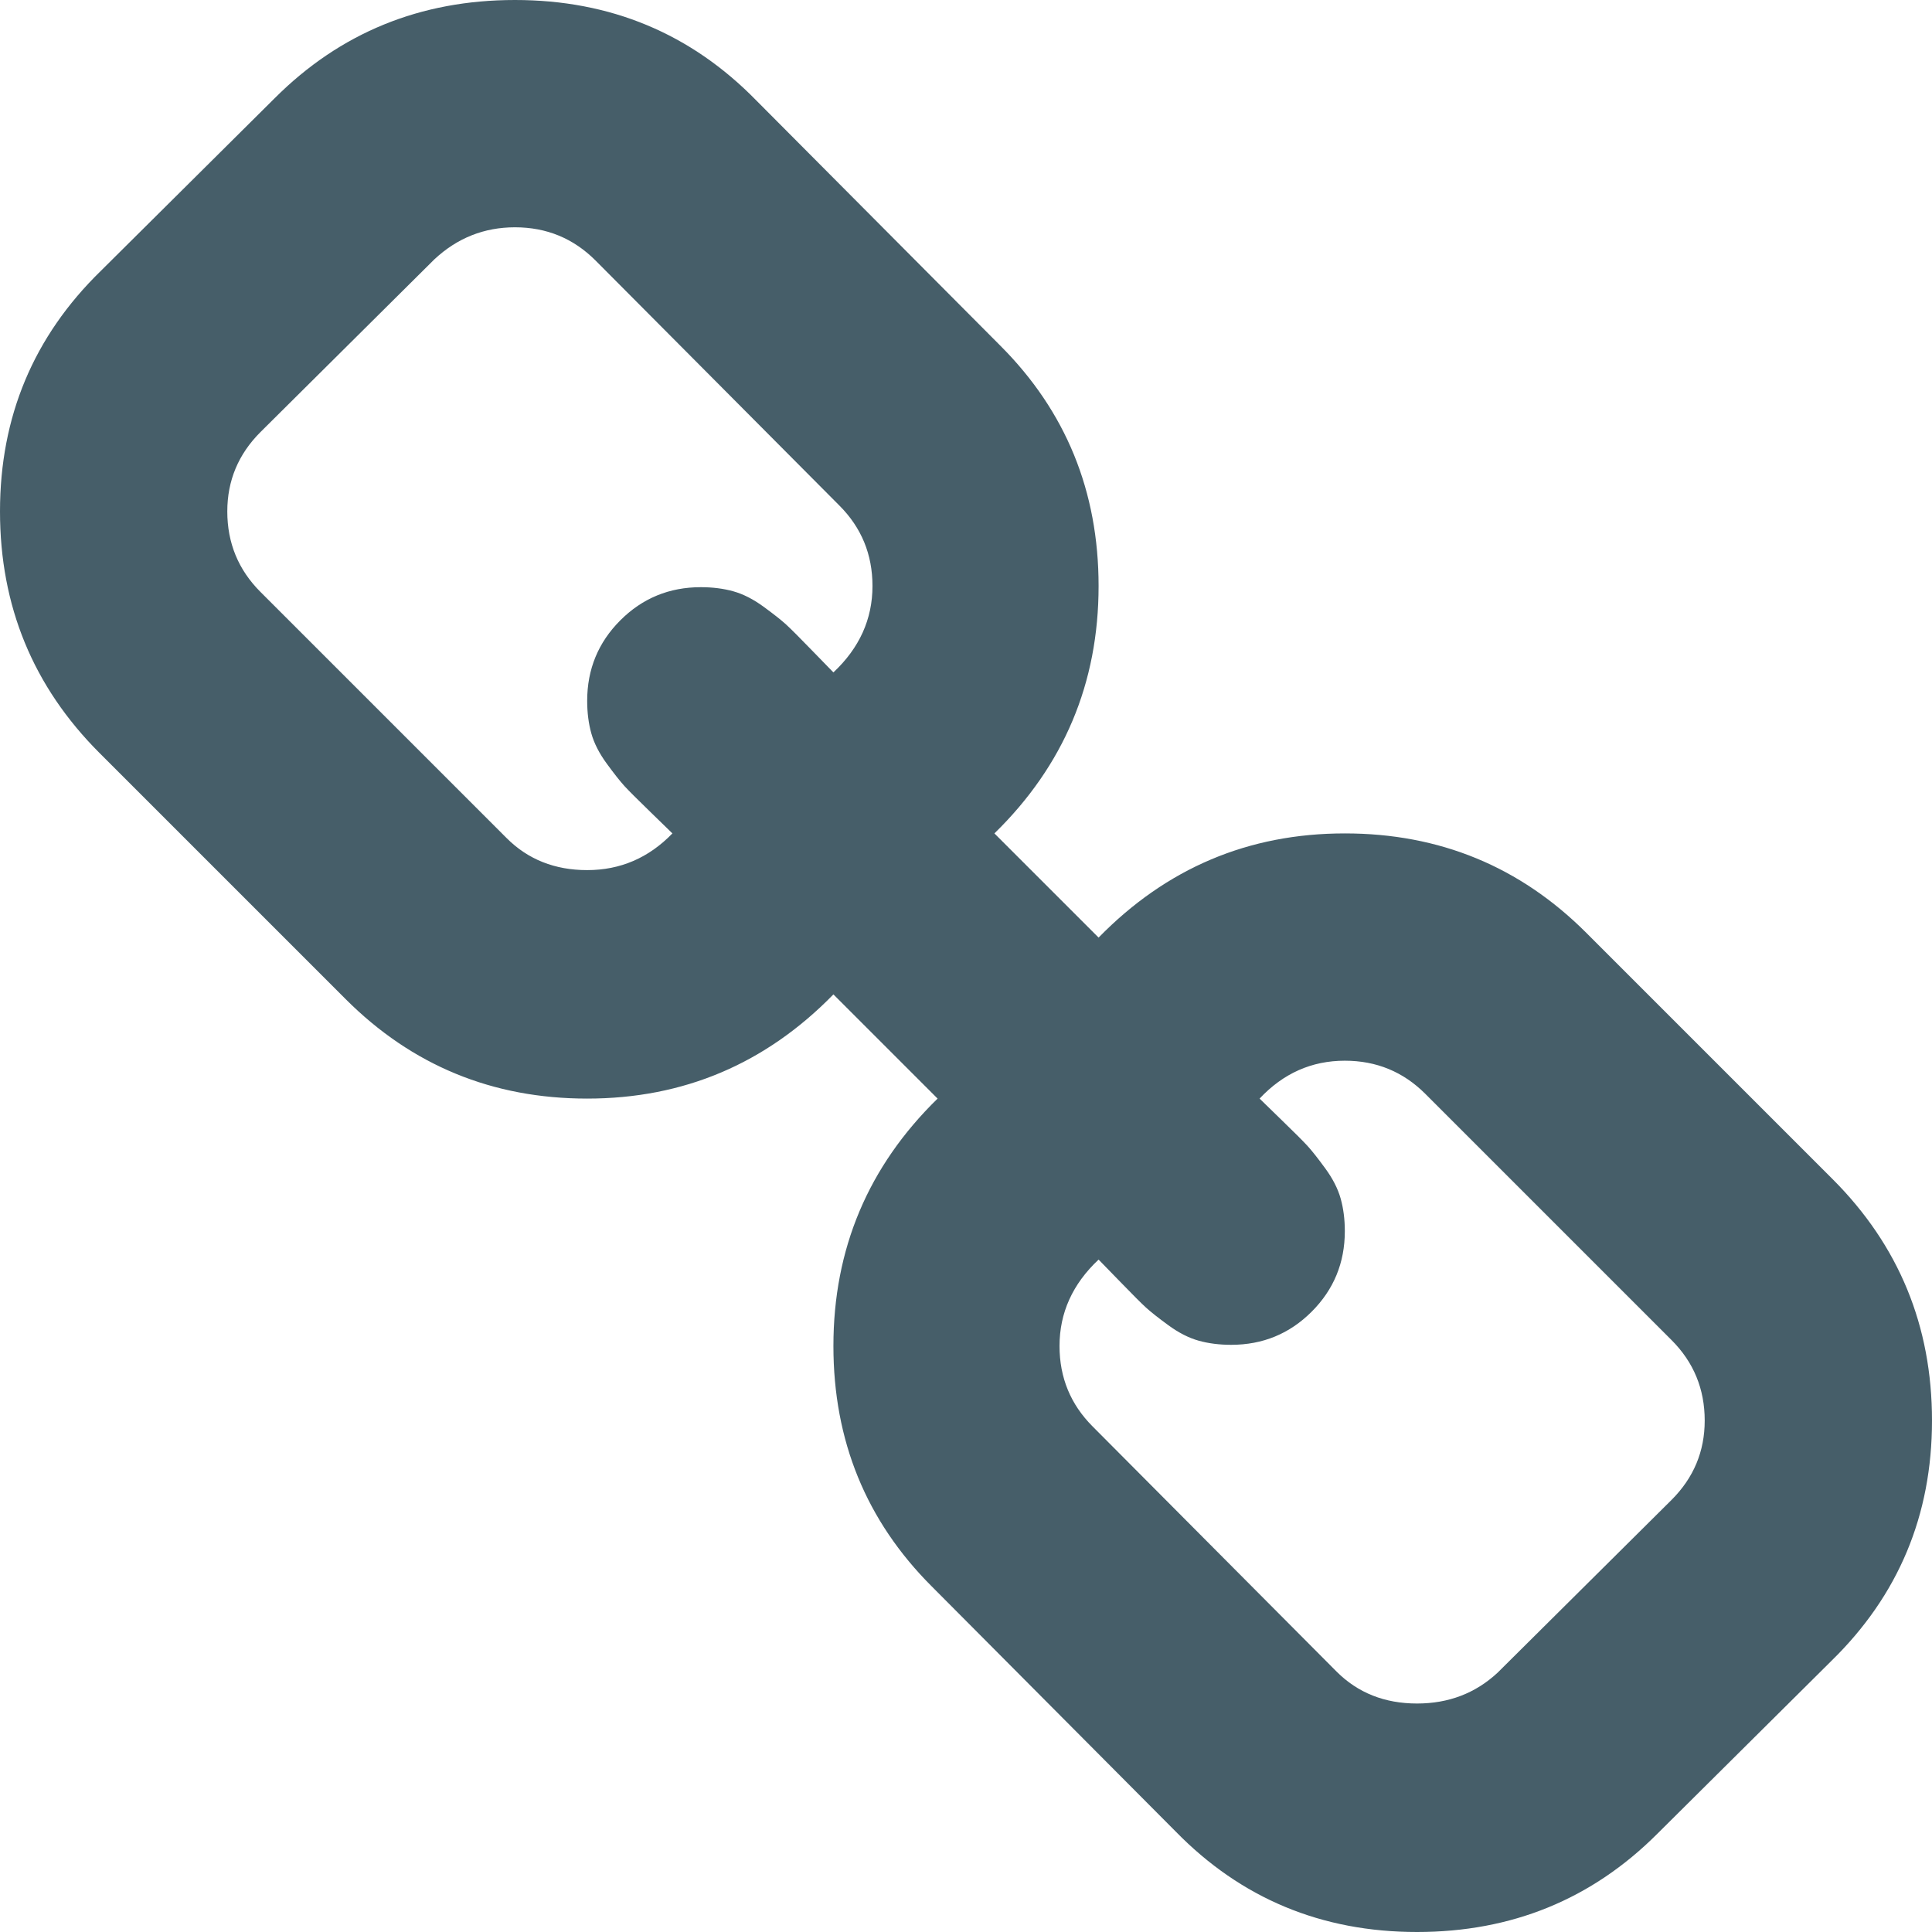 <svg height="1632" viewBox="0 0 1632 1632" width="1632" xmlns="http://www.w3.org/2000/svg"><path d="m1440 1200c0-26.667-9.333-49.333-28-68l-208-208c-18.667-18.667-41.333-28-68-28-28 0-52 10.667-72 32 2 2 8.333 8.167 19 18.5s17.833 17.5 21.5 21.5 8.667 10.333 15 19 10.667 17.167 13 25.5 3.5 17.5 3.5 27.5c0 26.667-9.333 49.333-28 68s-41.333 28-68 28c-10 0-19.167-1.167-27.5-3.5s-16.833-6.667-25.5-13-15-11.333-19-15-11.167-10.833-21.5-21.5-16.5-17-18.5-19c-22 20.667-33 45-33 73 0 26.667 9.333 49.333 28 68l206 207c18 18 40.667 27 68 27 26.667 0 49.333-8.667 68-26l147-146c18.667-18.667 28-41 28-67zm-703-705c0-26.667-9.333-49.333-28-68l-206-207c-18.667-18.667-41.333-28-68-28-26 0-48.667 9-68 27l-147 146c-18.667 18.667-28 41-28 67 0 26.667 9.333 49.333 28 68l208 208c18 18 40.667 27 68 27 28 0 52-10.333 72-31-2-2-8.333-8.167-19-18.5s-17.833-17.5-21.5-21.5-8.667-10.333-15-19-10.667-17.167-13-25.5-3.5-17.5-3.5-27.5c0-26.667 9.333-49.333 28-68s41.333-28 68-28c10 0 19.167 1.167 27.5 3.5s16.833 6.667 25.5 13 15 11.333 19 15 11.167 10.833 21.5 21.5 16.5 17 18.5 19c22-20.667 33-45 33-73zm895 705c0 80-28.333 147.667-85 203l-147 146c-55.333 55.333-123 83-203 83-80.667 0-148.667-28.333-204-85l-206-207c-55.333-55.333-83-123-83-203 0-82 29.333-151.667 88-209l-88-88c-57.333 58.667-126.667 88-208 88-80 0-148-28-204-84l-208-208c-56-56-84-124-84-204s28.333-147.667 85-203l147-146c55.333-55.333 123-83 203-83 80.667 0 148.667 28.333 204 85l206 207c55.333 55.333 83 123 83 203 0 82-29.333 151.667-88 209l88 88c57.333-58.667 126.667-88 208-88 80 0 148 28 204 84l208 208c56 56 84 124 84 204z" fill="#465e69"/></svg>